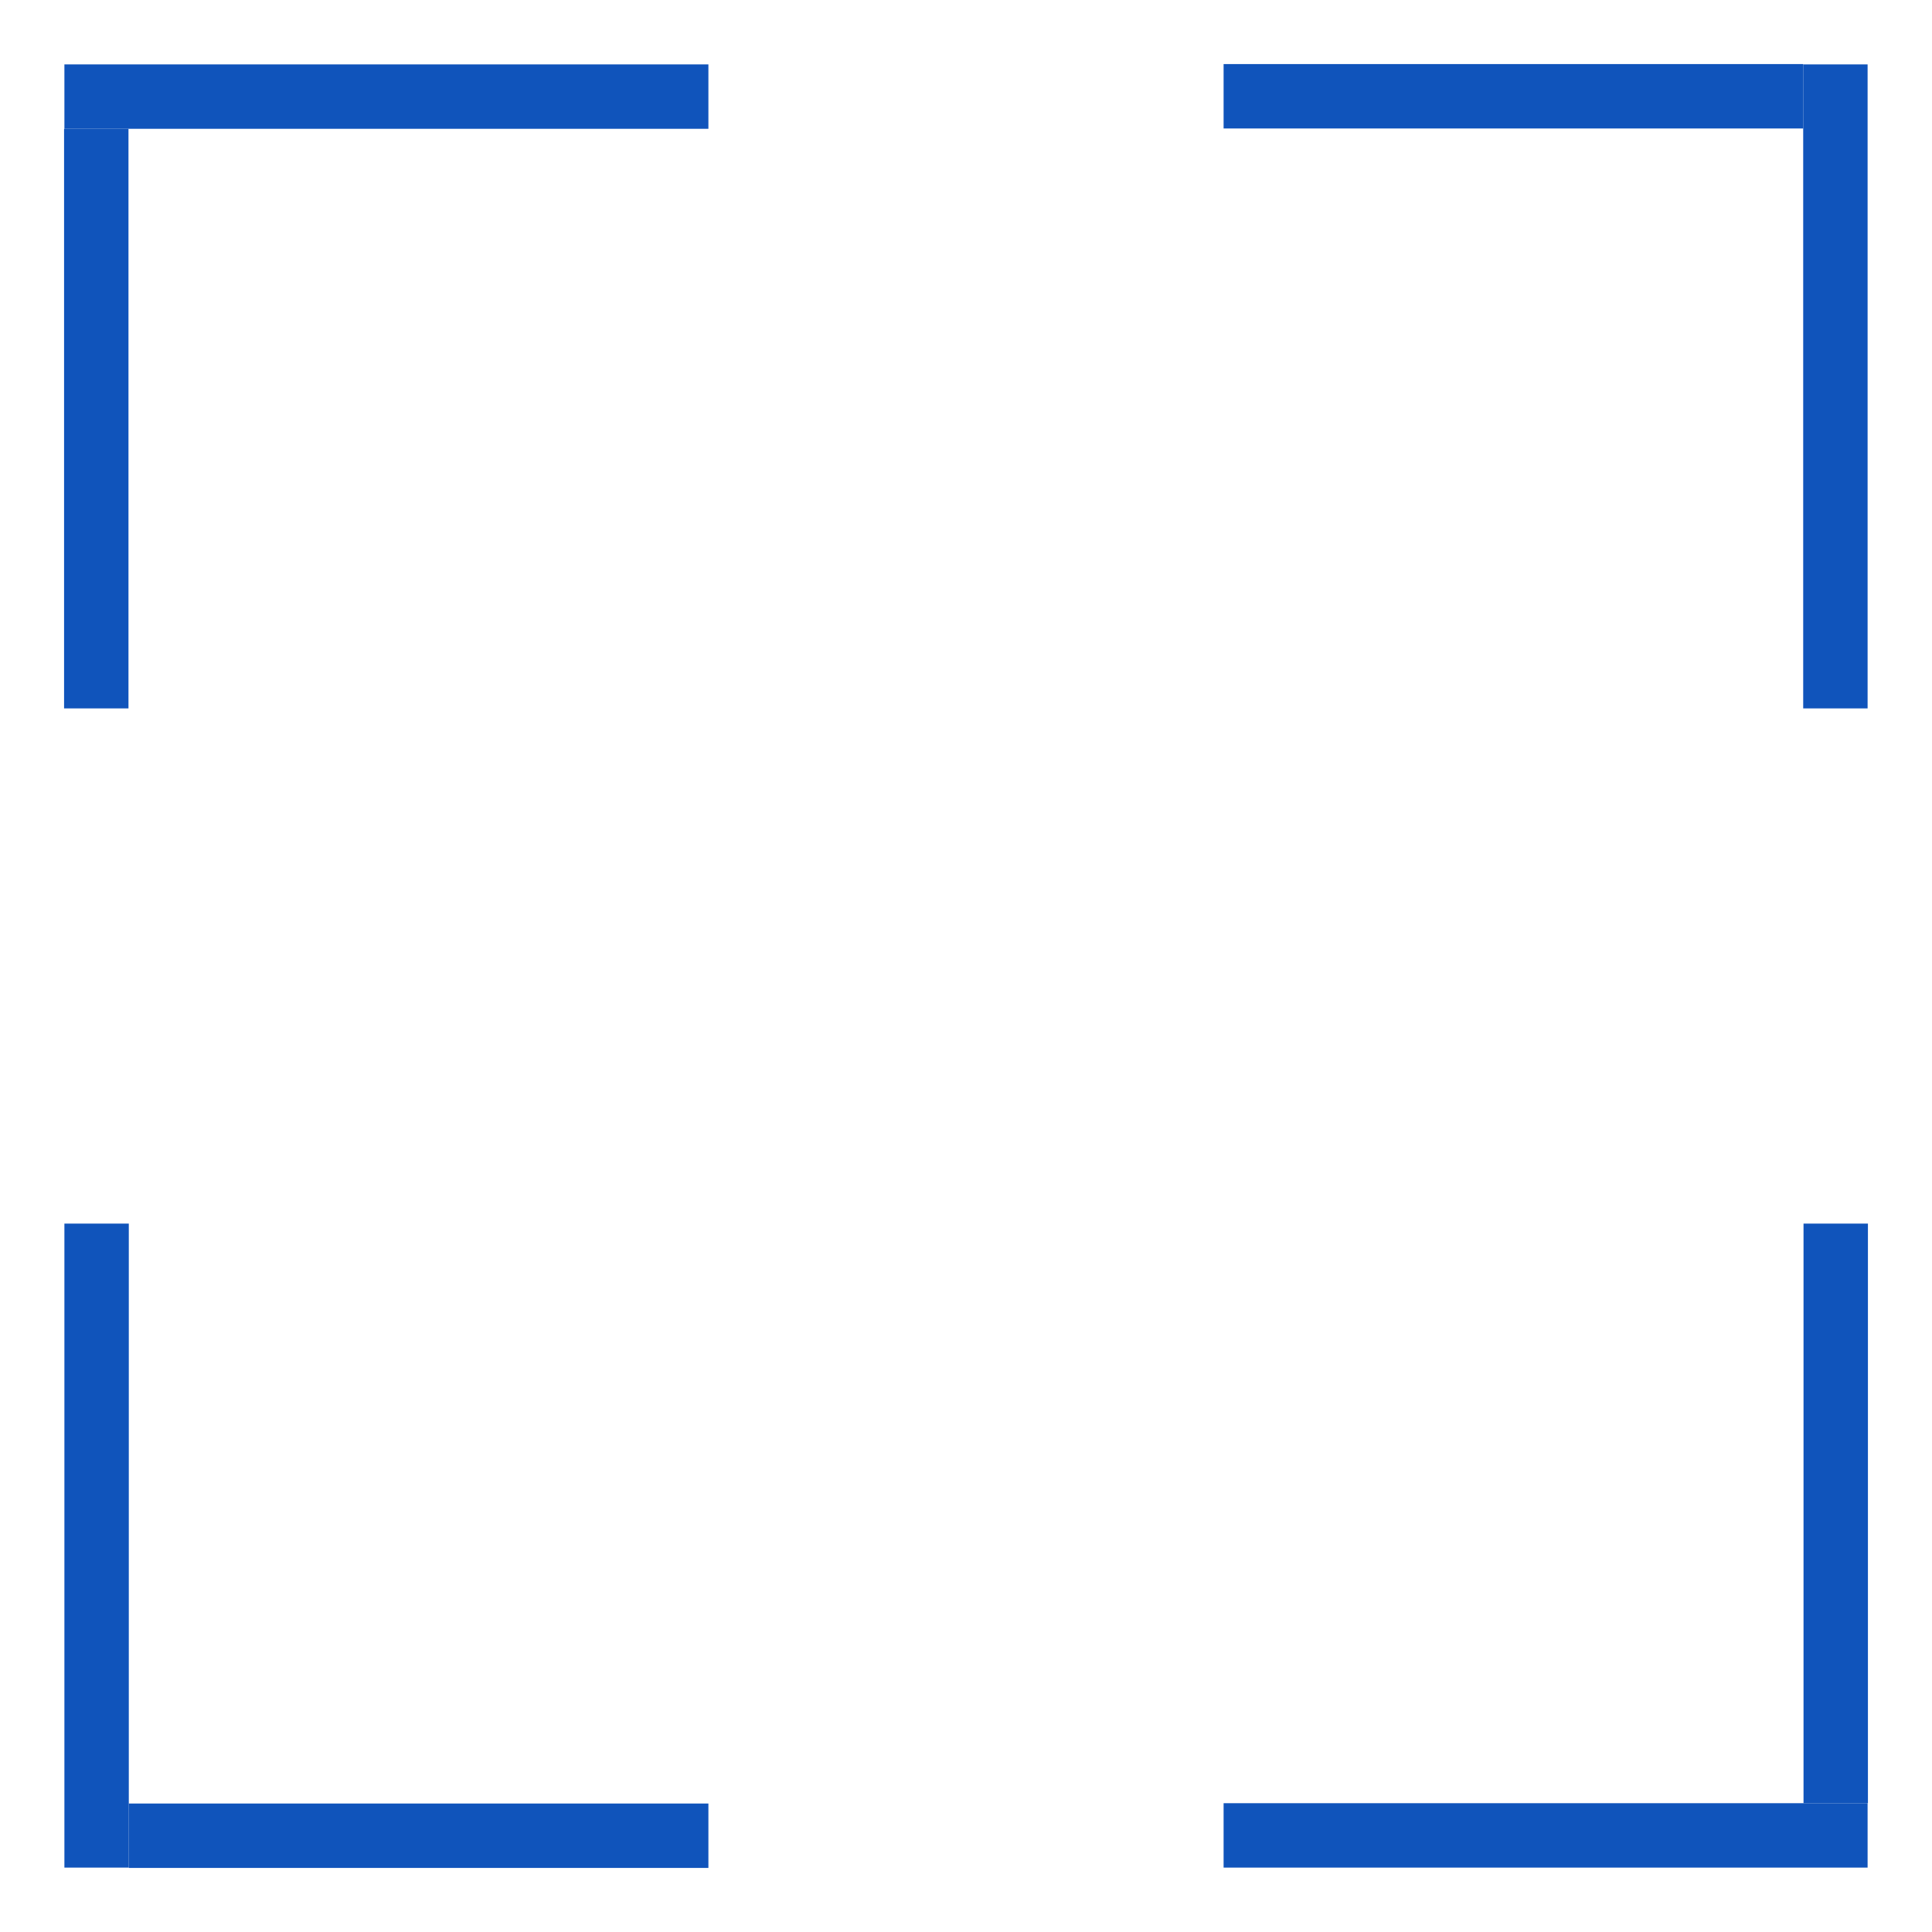 <svg width="30" height="30" viewBox="0 0 30 30" fill="none" xmlns="http://www.w3.org/2000/svg">
<path d="M11 28.505L2 28.505" stroke="#1054BB"/>
<line x1="1.5" y1="29" x2="1.5" y2="19" stroke="#1054BB"/>
<path d="M1.495 11L1.495 2" stroke="#1054BB"/>
<line x1="1" y1="1.5" x2="11" y2="1.5" stroke="#1054BB"/>
<path d="M19 1.495L28 1.495" stroke="#1054BB"/>
<line x1="28.5" y1="1" x2="28.5" y2="11" stroke="#1054BB"/>
<path d="M28.505 19L28.505 28" stroke="#1054BB"/>
<line x1="29" y1="28.5" x2="19" y2="28.5" stroke="#1054BB"/>
</svg>
